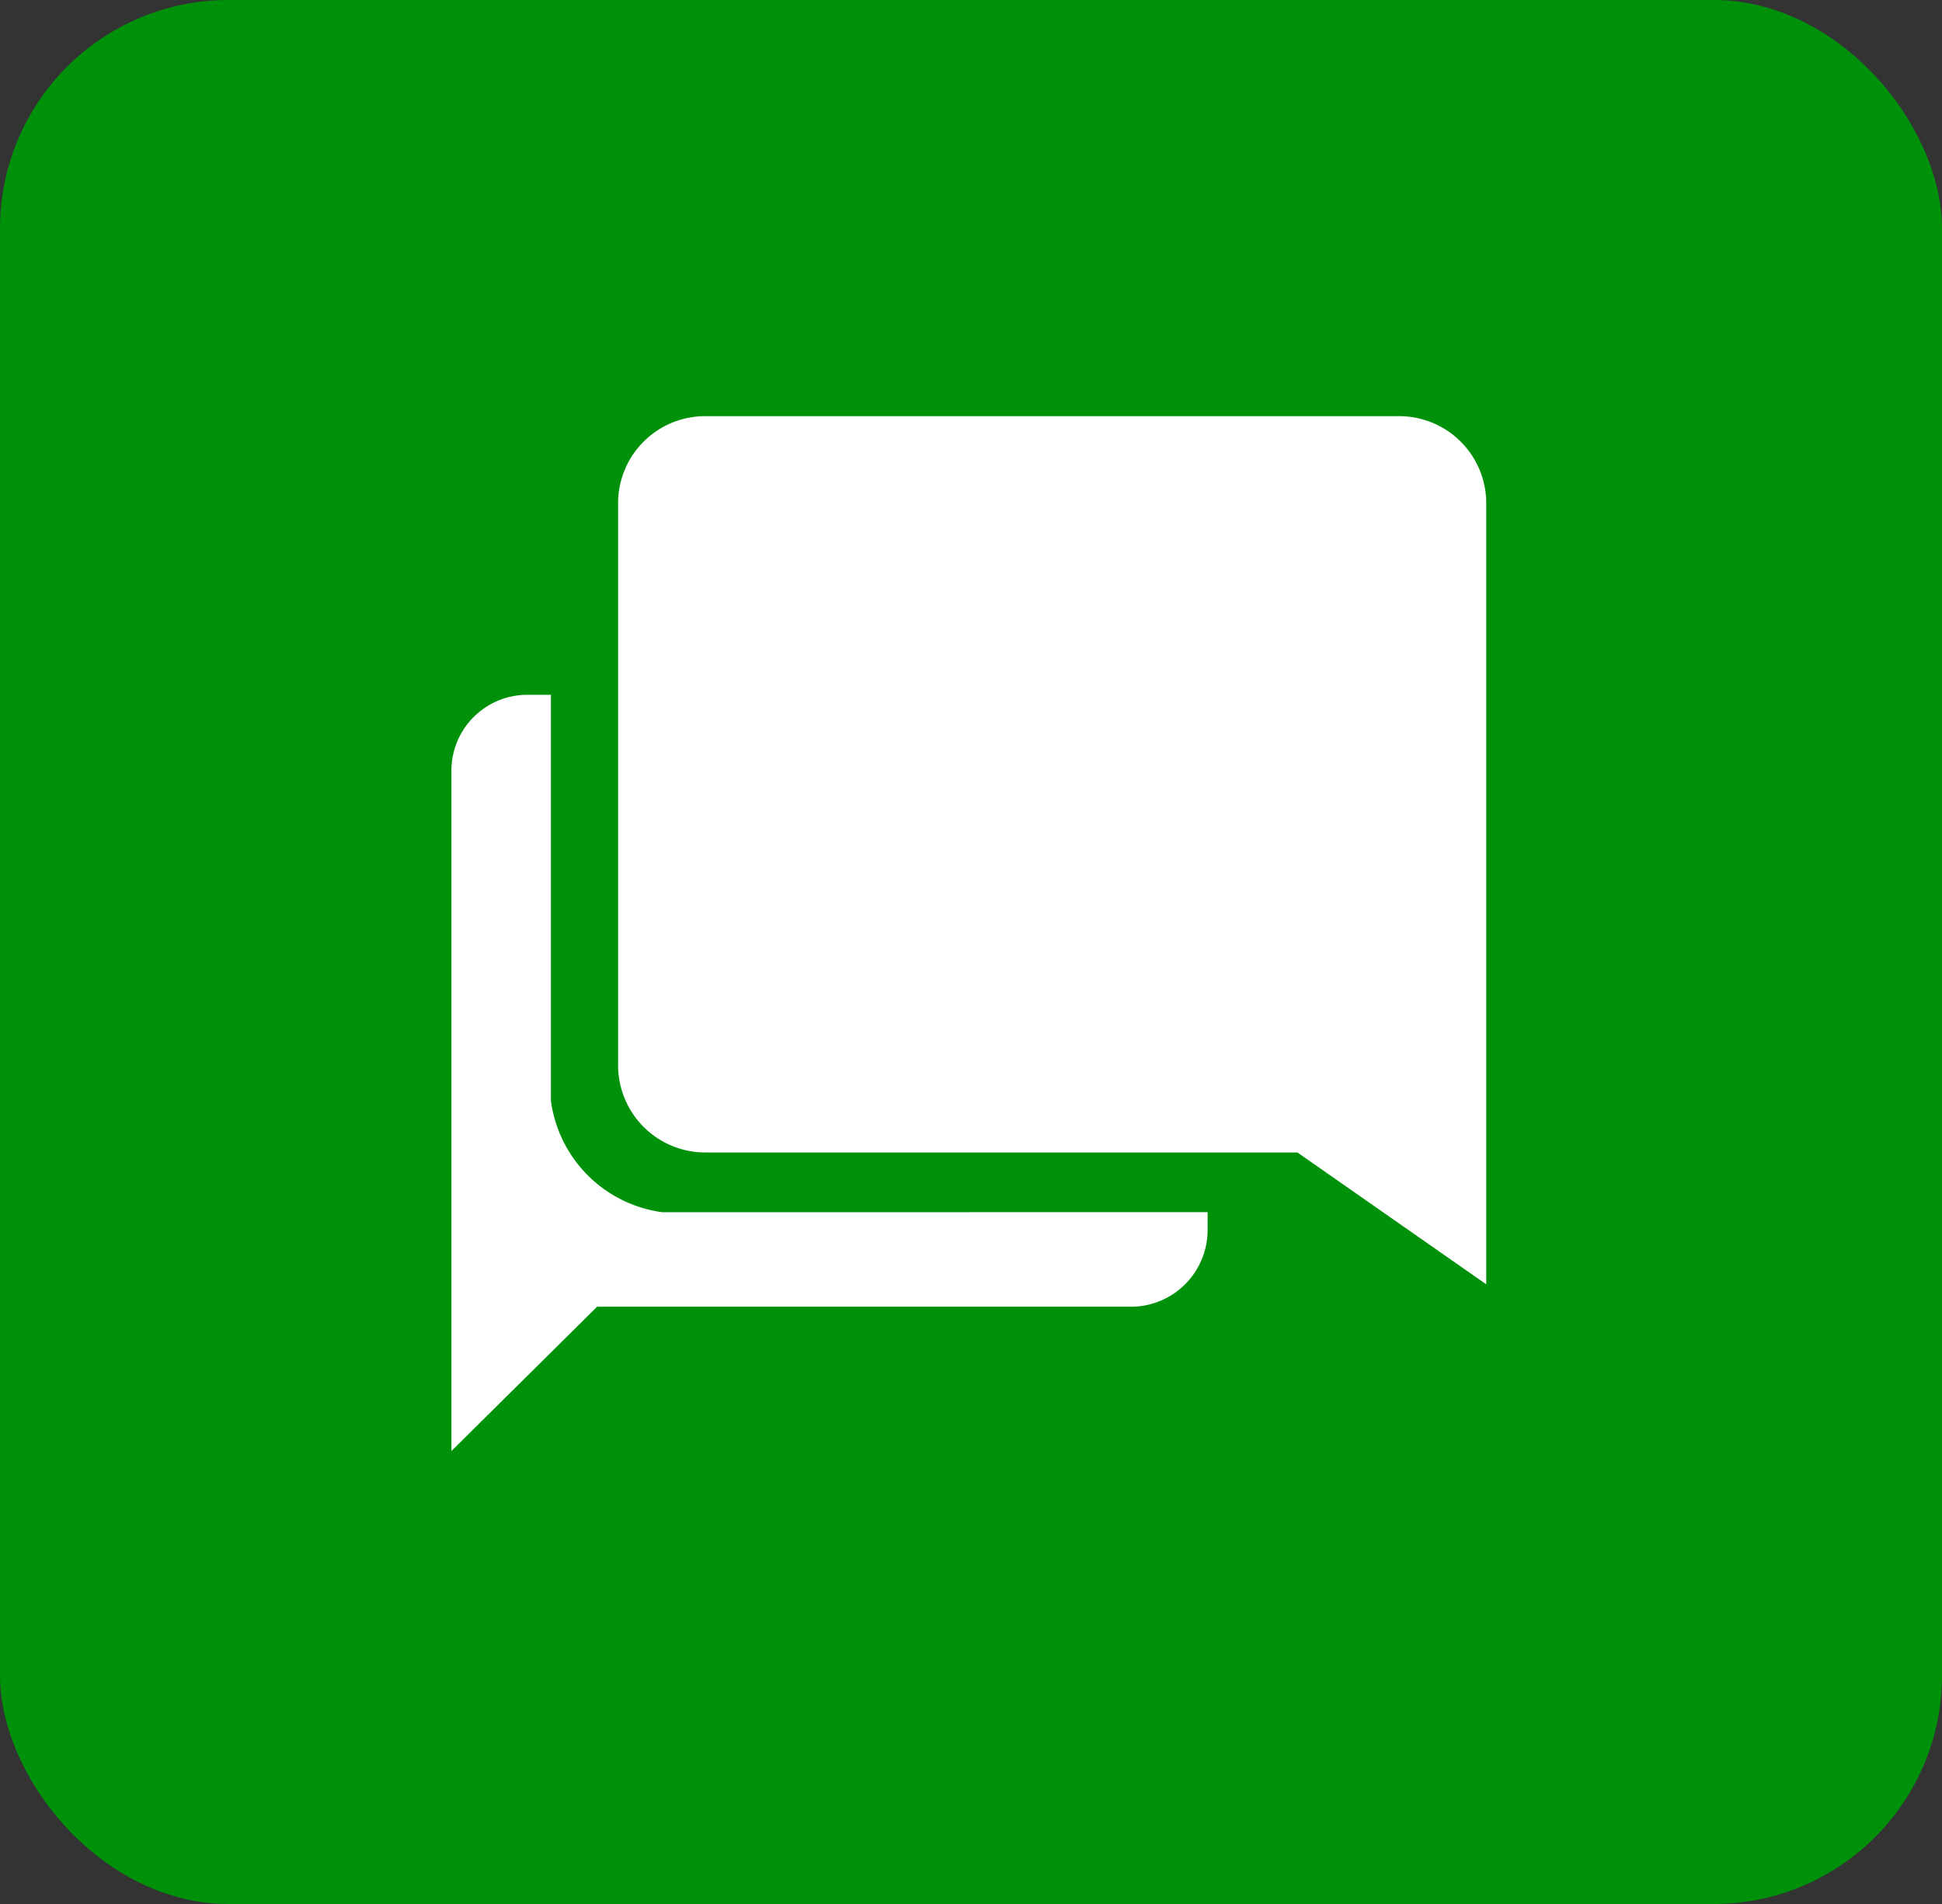 <svg xmlns="http://www.w3.org/2000/svg" width="51" height="50" viewBox="0 0 51 50"><rect x="0" y="0" width="51" height="50" fill="#333333" stroke="none"/><defs><style>.a{fill:#00910b;}.b{fill:#fff;}</style></defs><g transform="translate(0.439 -0.487)"><rect class="a" width="51" height="50" rx="6" transform="translate(-0.439 0.487)"/><g transform="translate(11.416 11.416)"><path class="b" d="M8.915,24.838a3.41,3.41,0,0,1-2.927-2.927V11.25H5.361a1.993,1.993,0,0,0-1.986,1.986V31.109L7.2,27.32H21.248A2.017,2.017,0,0,0,23.234,25.3v-.464Z" transform="translate(-3.375 -3.933)"/><path class="b" d="M28.605,3.375H10.366a2.286,2.286,0,0,0-2.28,2.28v14.77a2.292,2.292,0,0,0,2.28,2.286H25.927l4.958,3.462V5.655A2.286,2.286,0,0,0,28.605,3.375Z" transform="translate(-3.709 -3.375)"/></g></g></svg>